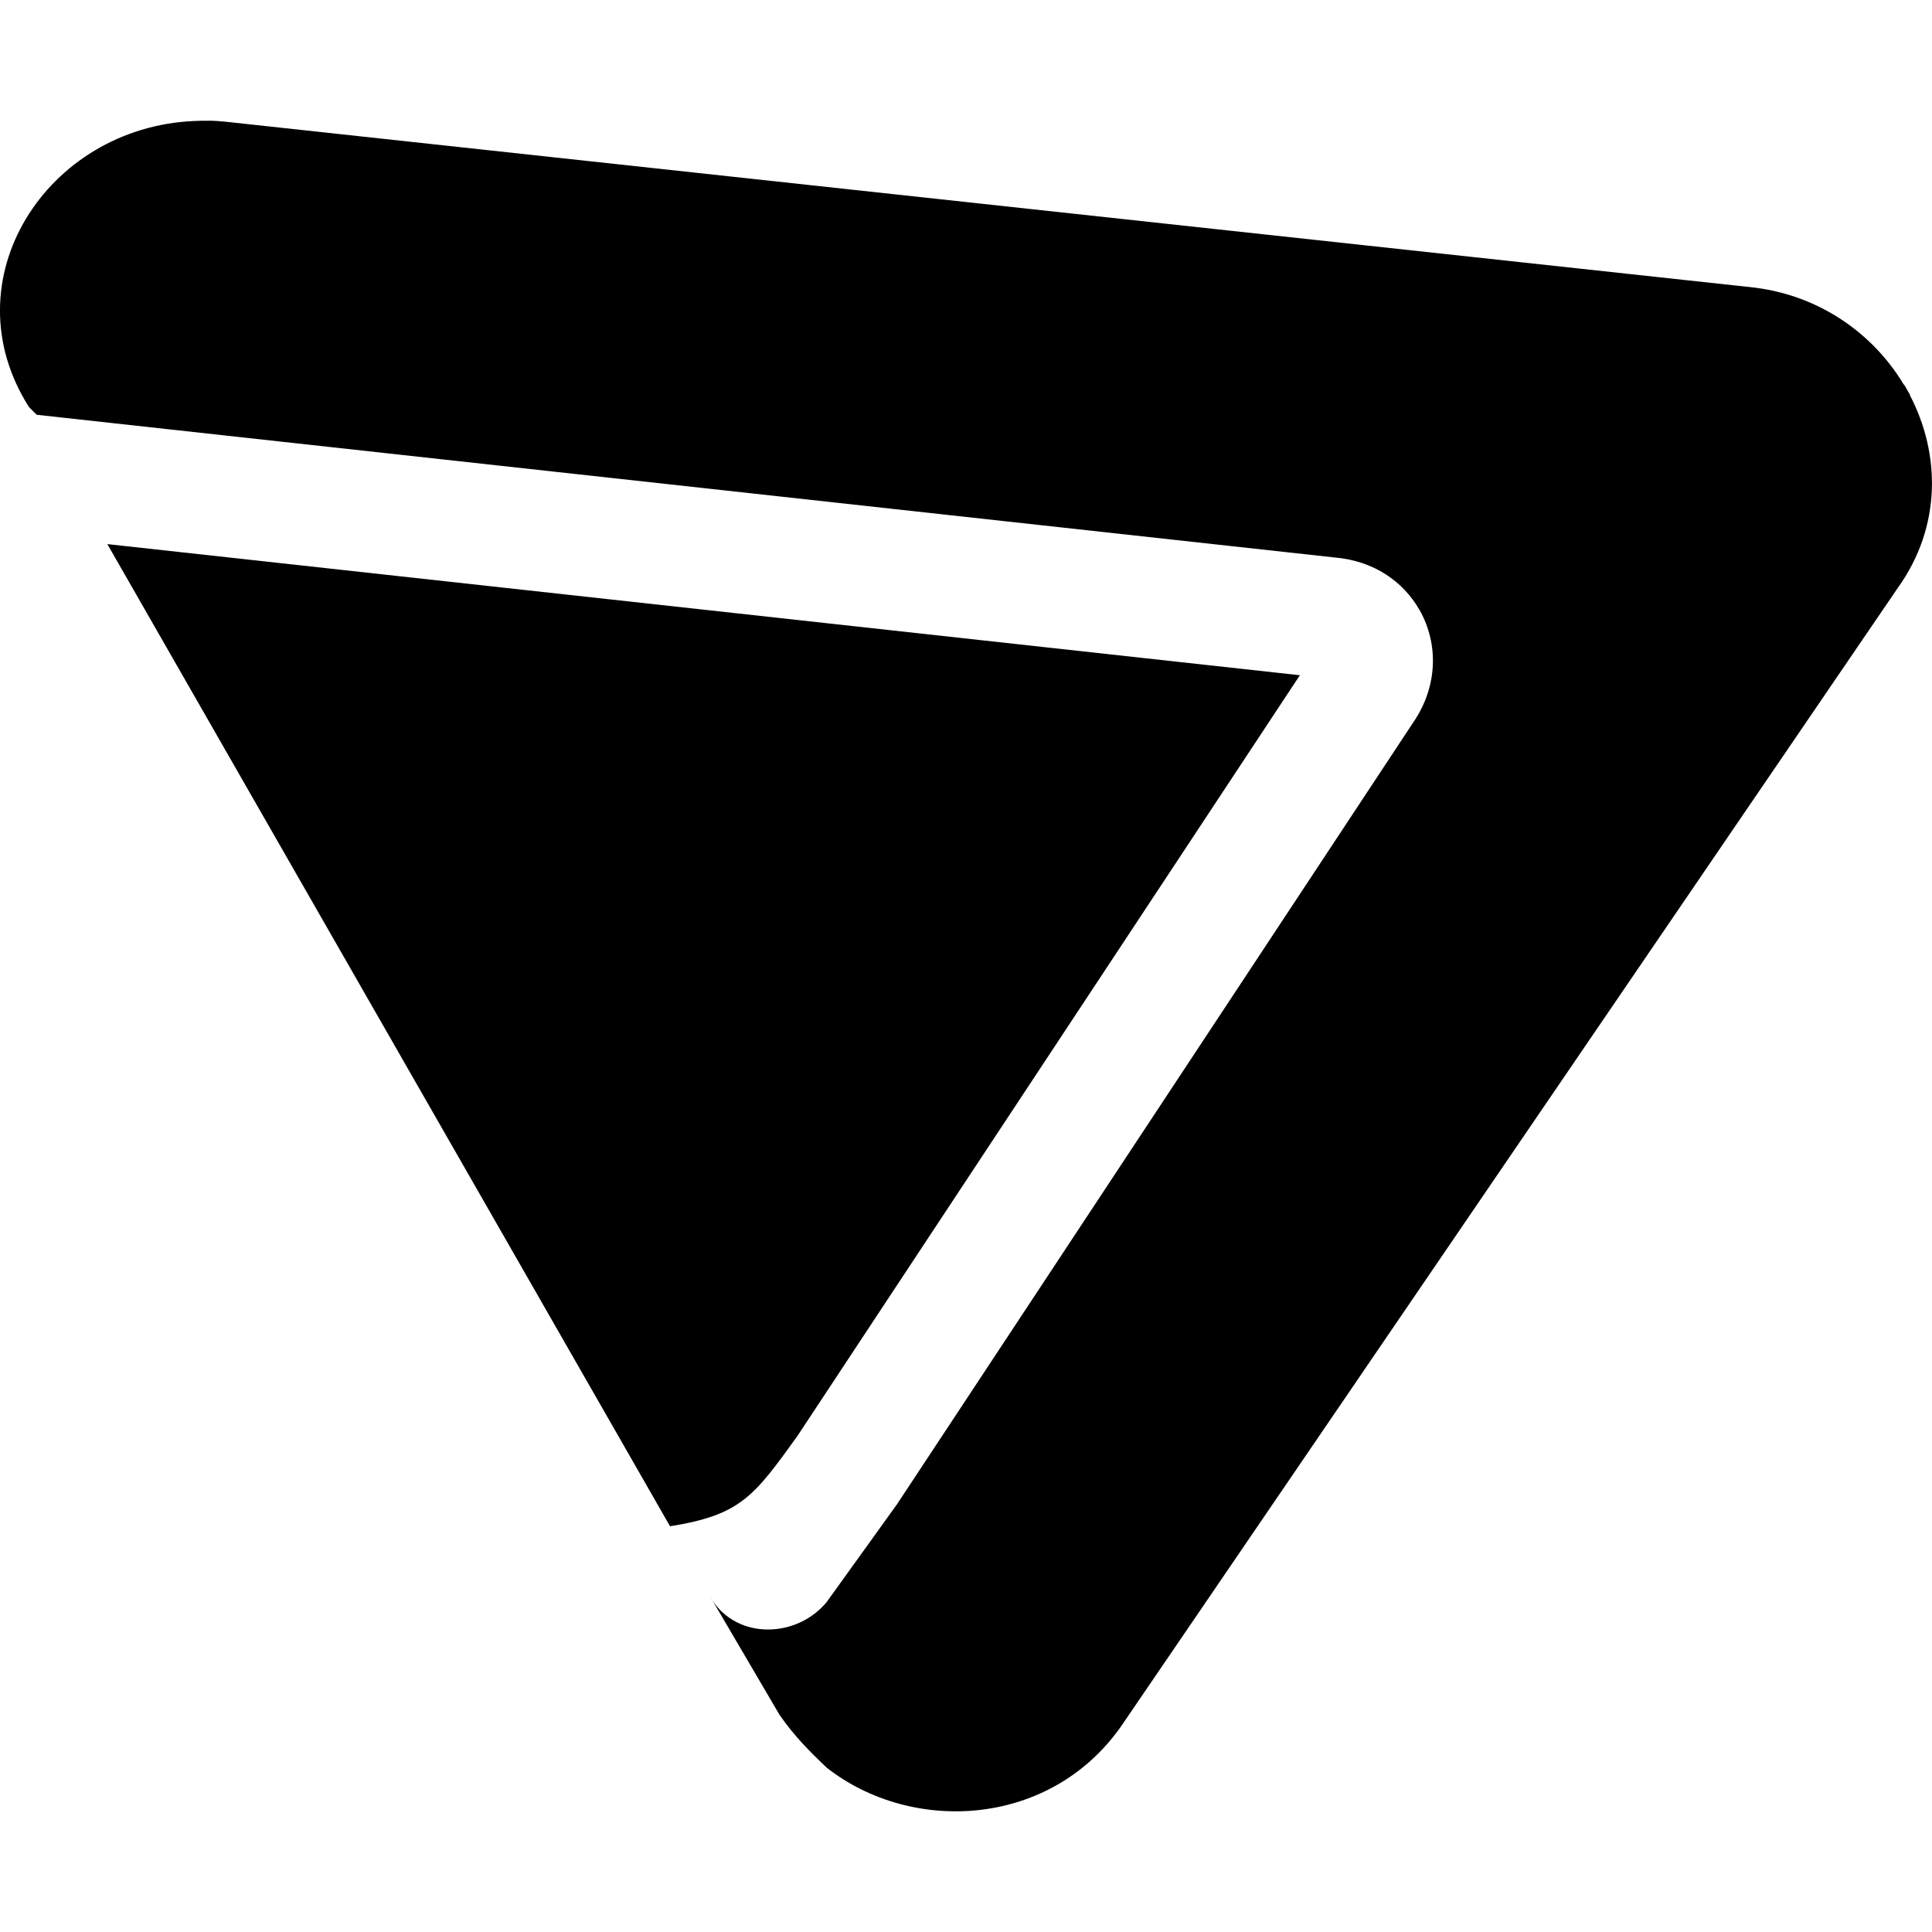<?xml version="1.0" encoding="UTF-8" standalone="no"?>
<svg
   width="16"
   height="16"
   version="1.1"
   id="svg7339"
   xmlns="http://www.w3.org/2000/svg"
   xmlns:svg="http://www.w3.org/2000/svg">
  <defs
     id="defs7343" />
  <rect
     height="16"
     id="rect7580"
     rx="0"
     ry="0"
     style="display:inline;opacity:0;fill:#000000;fill-opacity:1;stroke:none"
     width="15.938"
     x="-16.921"
     y="1.862" />
  <path
     style="color:#dfdfdf;fill:#000000;stroke-width:1"
     class="ColorScheme-Text"
     d="m 1.732,1 c -0.042,-9.828e-4 -0.082,2.327e-4 -0.123,0.002 -1.225,0.052 -2.037,1.319 -1.369,2.369 l 0.064,0.064 10.751,1.182 c 0.325,0.028 0.567,0.201 0.699,0.432 0.001,0.002 0.003,0.004 0.004,0.006 0.154,0.274 0.153,0.629 -0.057,0.932 l -4.274,6.473 -0.582,0.809 c -0.259,0.311 -0.778,0.311 -0.973,-0.063 l 0.584,0.996 c 0.13,0.187 0.259,0.311 0.389,0.436 0.712,0.56 1.878,0.498 2.461,-0.373 L 15.718,4.867 c 0.362,-0.506 0.353,-1.109 0.098,-1.596 l 0.002,-0.002 c -0.006,-0.011 -0.013,-0.022 -0.02,-0.033 -0.006,-0.011 -0.011,-0.022 -0.018,-0.033 -0.005,-0.009 -0.012,-0.017 -0.018,-0.025 C 15.504,2.753 15.052,2.434 14.488,2.377 L 1.859,1.007 c -0.043,-0.004 -0.085,-0.007 -0.127,-0.008 z M 0.889,4.506 5.549,12.64 c 0.584,-0.094 0.693,-0.245 1.055,-0.748 L 10.765,5.592 Z"
     id="path3083" />
</svg>
